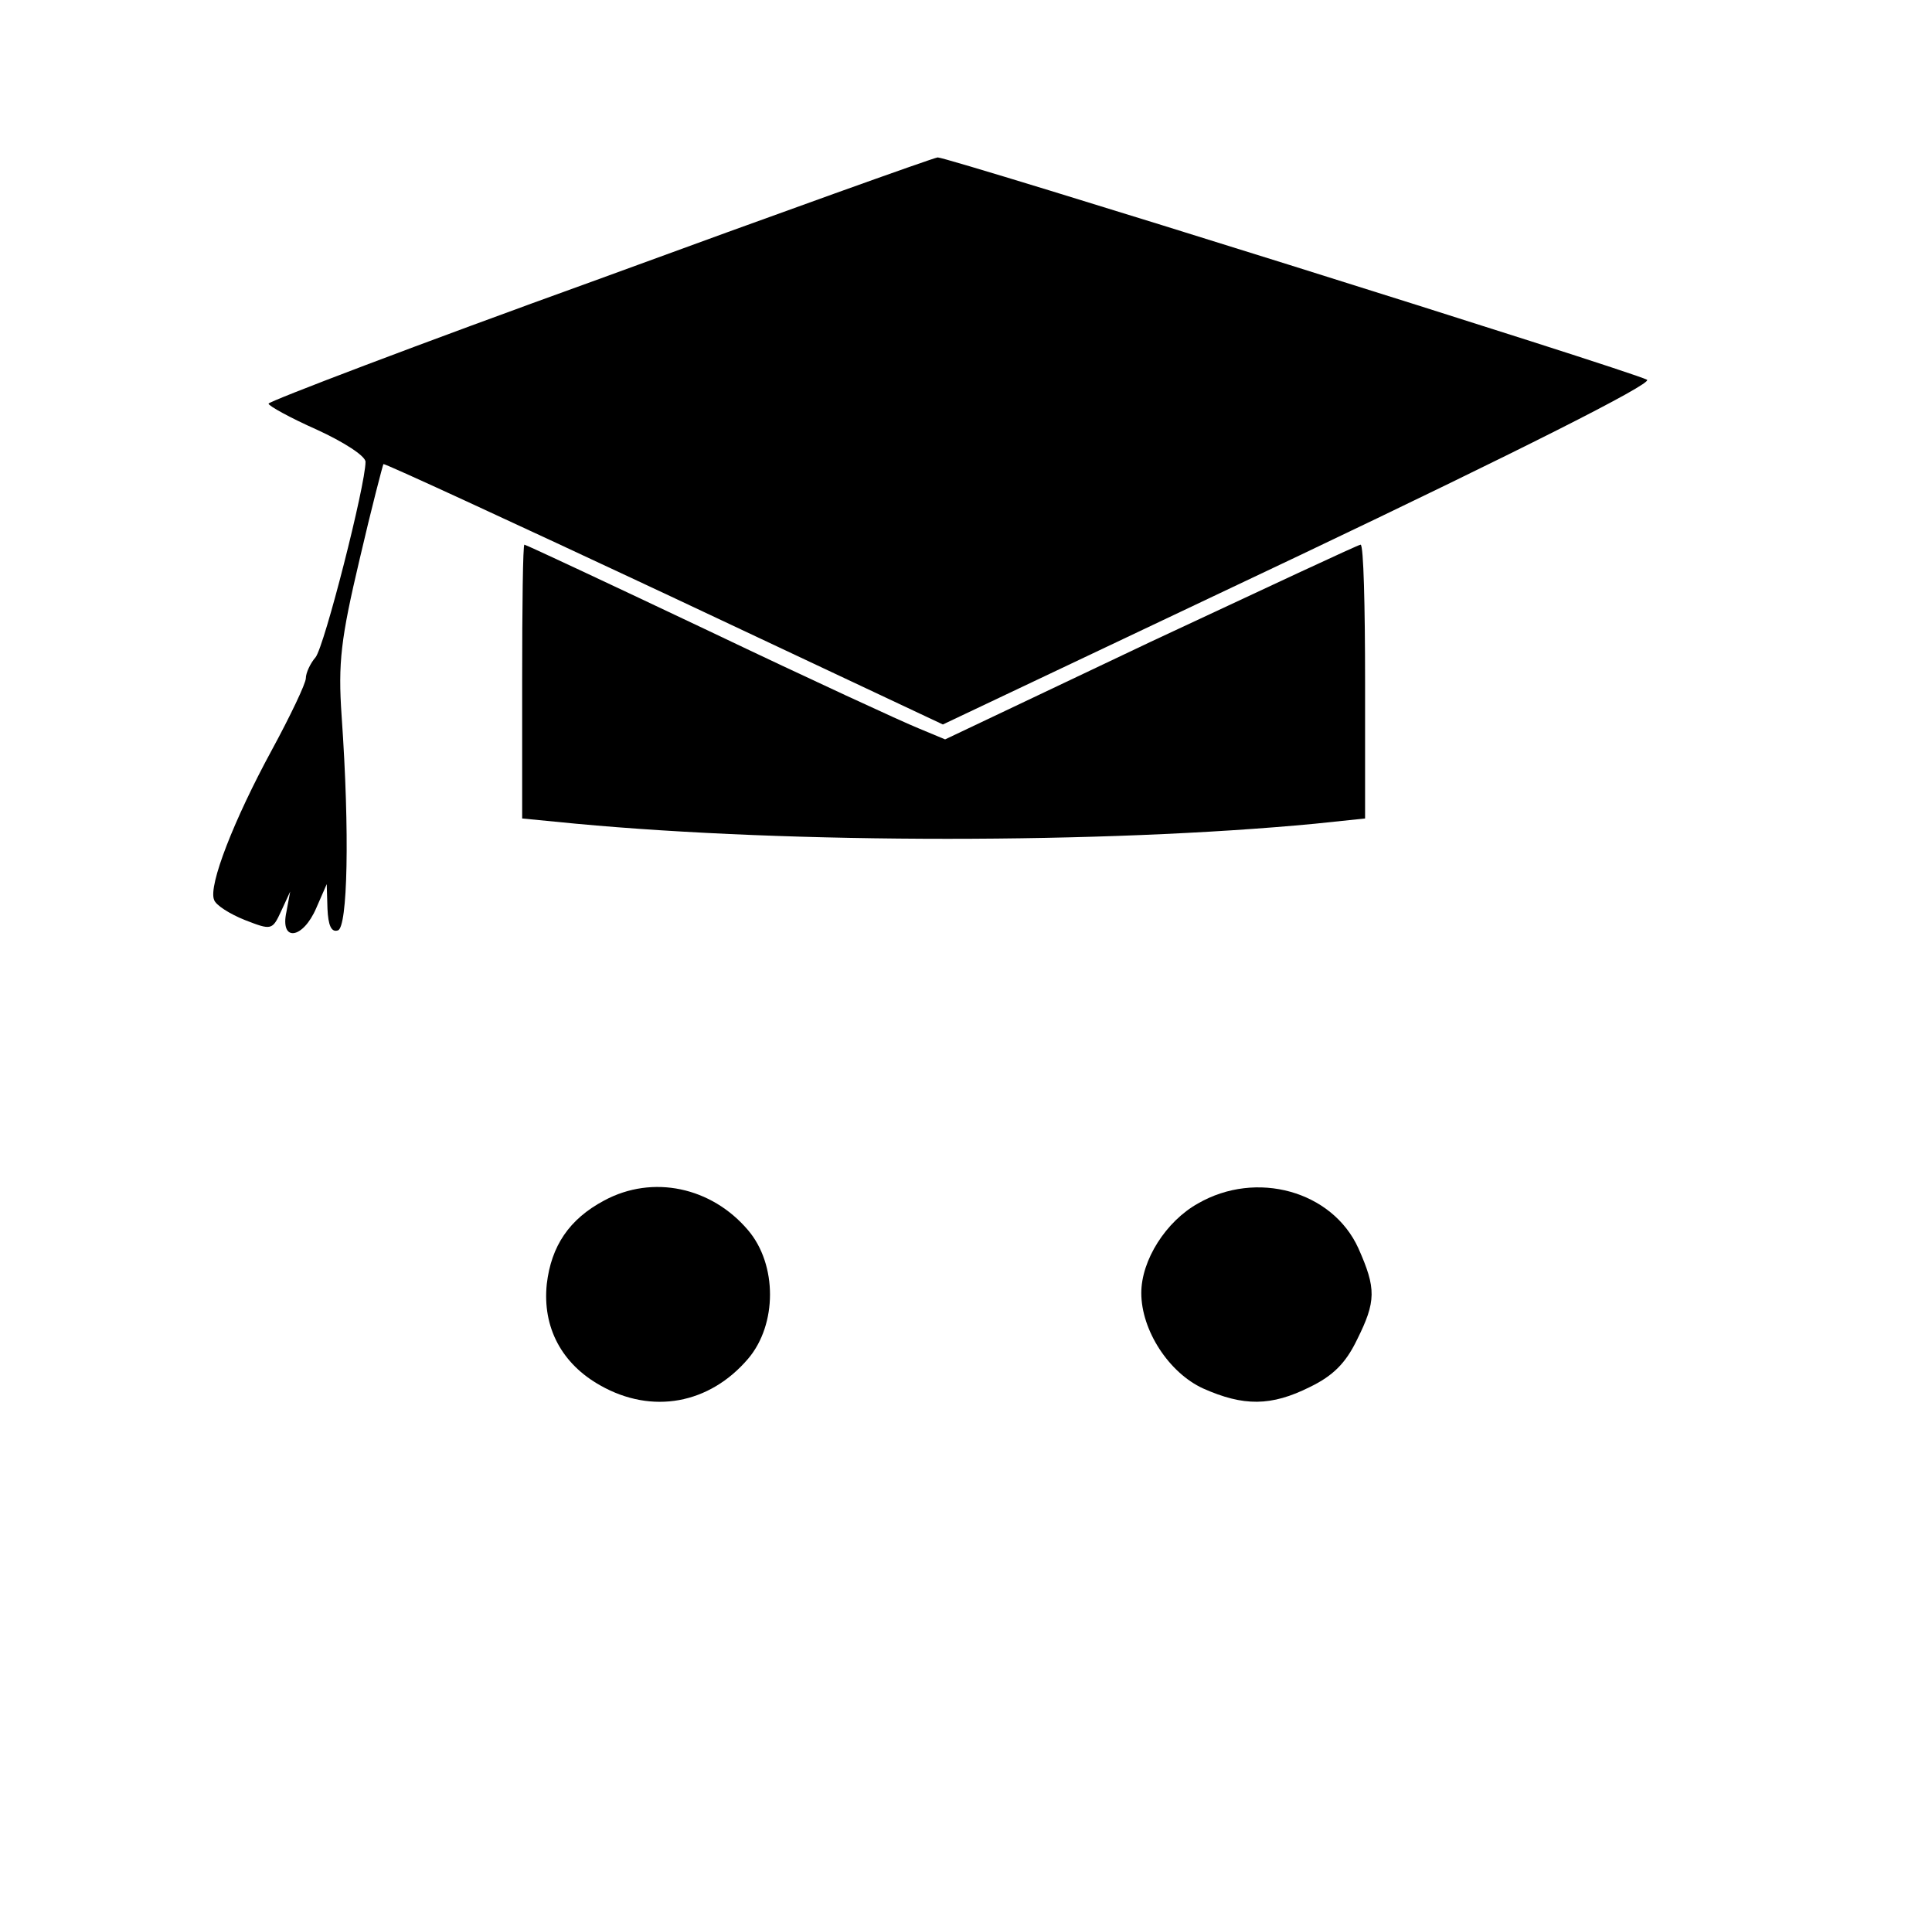 <?xml version="1.0" standalone="no"?>
<!DOCTYPE svg PUBLIC "-//W3C//DTD SVG 20010904//EN"
 "http://www.w3.org/TR/2001/REC-SVG-20010904/DTD/svg10.dtd">
<svg version="1.0" xmlns="http://www.w3.org/2000/svg"
 width="259pt" height="256pt" viewBox="0 0 259 256"
 preserveAspectRatio="xMidYMid meet">

<g transform="translate(0,256) scale(0.1,-0.1)"
fill="#000000" stroke="none">
<path d="M803 2186 c-244 -88 -443 -164 -443 -167 0 -3 29 -19 65 -35 35 -16
65 -35 65 -43 0 -31 -55 -247 -67 -262 -7 -8 -13 -21 -13 -28 0 -7 -21 -51
-46 -97 -50 -92 -85 -181 -77 -200 2 -7 21 -19 41 -27 36 -14 37 -14 49 12
l12 26 -5 -27 c-9 -41 22 -37 40 5 l14 32 1 -33 c1 -22 5 -32 14 -29 13 4 16
130 5 287 -5 72 -1 104 24 210 16 69 31 126 32 128 2 1 171 -77 376 -173 l374
-176 479 227 c290 138 473 230 465 235 -22 12 -939 299 -951 298 -7 -1 -211
-74 -454 -163z"/>
<path d="M700 1646 l0 -183 72 -7 c290 -27 708 -27 991 0 l67 7 0 183 c0 101
-2 184 -6 184 -3 0 -129 -59 -281 -130 l-276 -131 -36 15 c-20 8 -146 66 -280
130 -135 64 -246 116 -248 116 -2 0 -3 -83 -3 -184z"/>
<path d="M810 951 c-47 -25 -71 -61 -77 -112 -6 -58 20 -107 72 -136 69 -39
146 -25 198 36 39 46 39 126 0 172 -49 58 -128 75 -193 40z"/>
<path d="M1606 947 c-43 -24 -76 -76 -76 -120 0 -50 37 -107 83 -128 54 -24
91 -24 143 2 31 15 48 32 63 63 26 52 26 69 2 123 -35 77 -137 105 -215 60z"/>
</g>
</svg>
